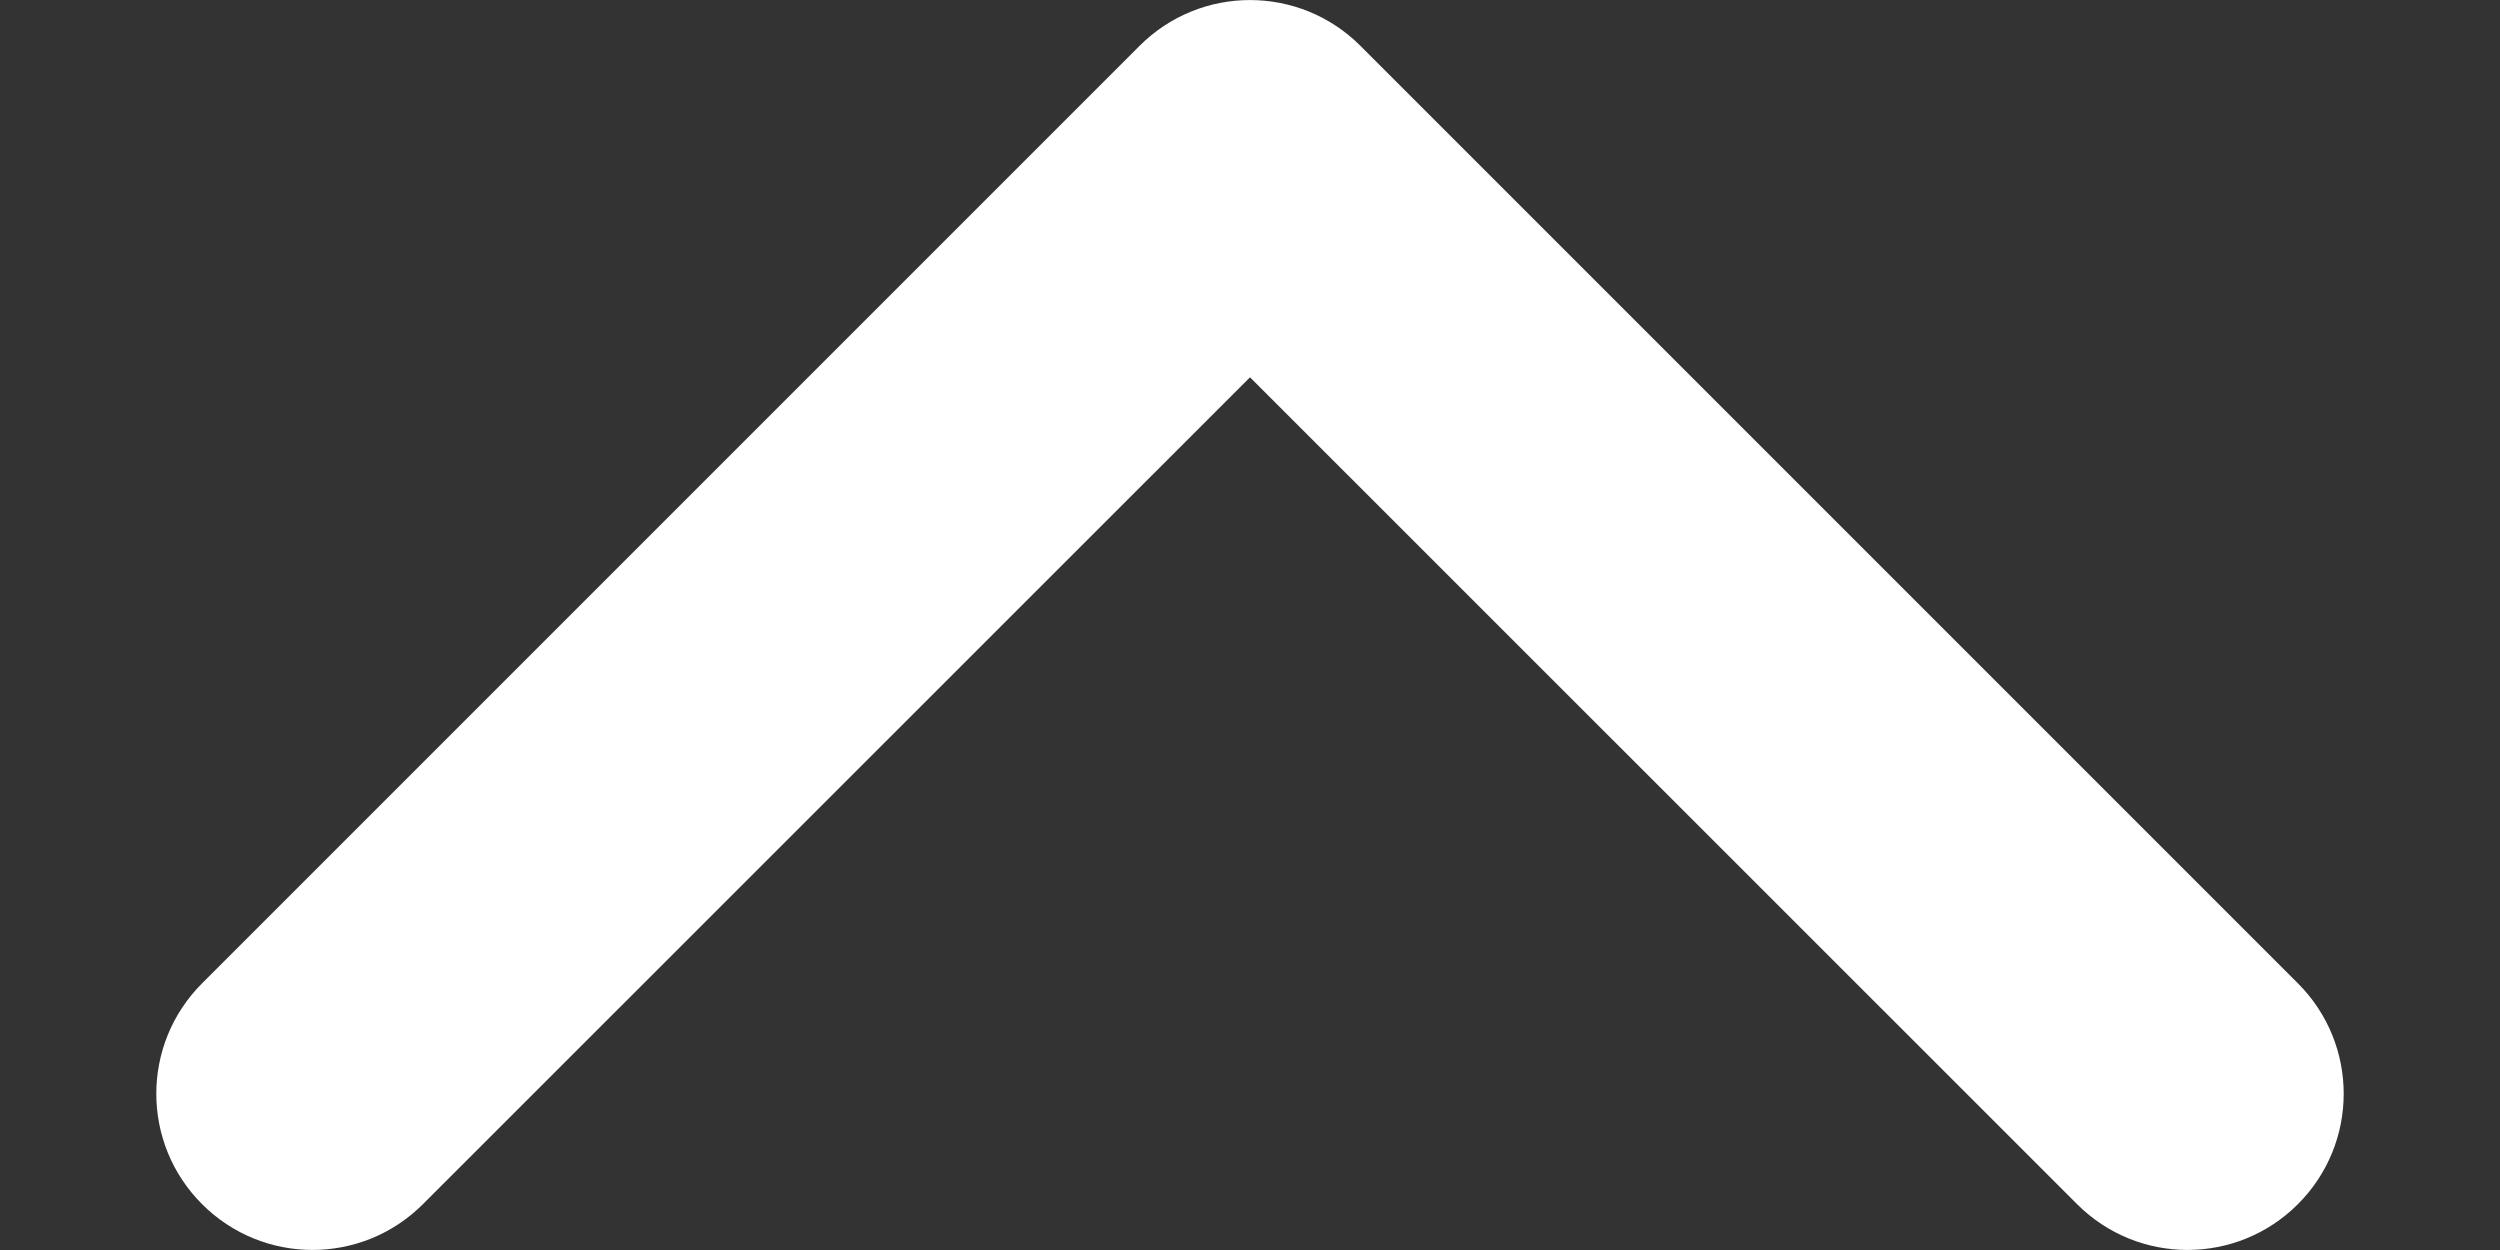 
<svg width="12" height="6" viewBox="0 0 12 6" fill="none" xmlns="http://www.w3.org/2000/svg">
<rect x="0" y="0" width="12" height="6" fill="#333333" stroke="none"/>
<path fill-rule="evenodd" clip-rule="evenodd" d="M5.47 0.22C5.763 -0.073 6.237 -0.073 6.53 0.22L11.03 4.72C11.323 5.013 11.323 5.487 11.03 5.78C10.737 6.073 10.263 6.073 9.97 5.78L6 1.811L2.03 5.78C1.737 6.073 1.263 6.073 0.97 5.78C0.677 5.487 0.677 5.013 0.97 4.72L5.47 0.22Z" fill="white"/>
</svg>
